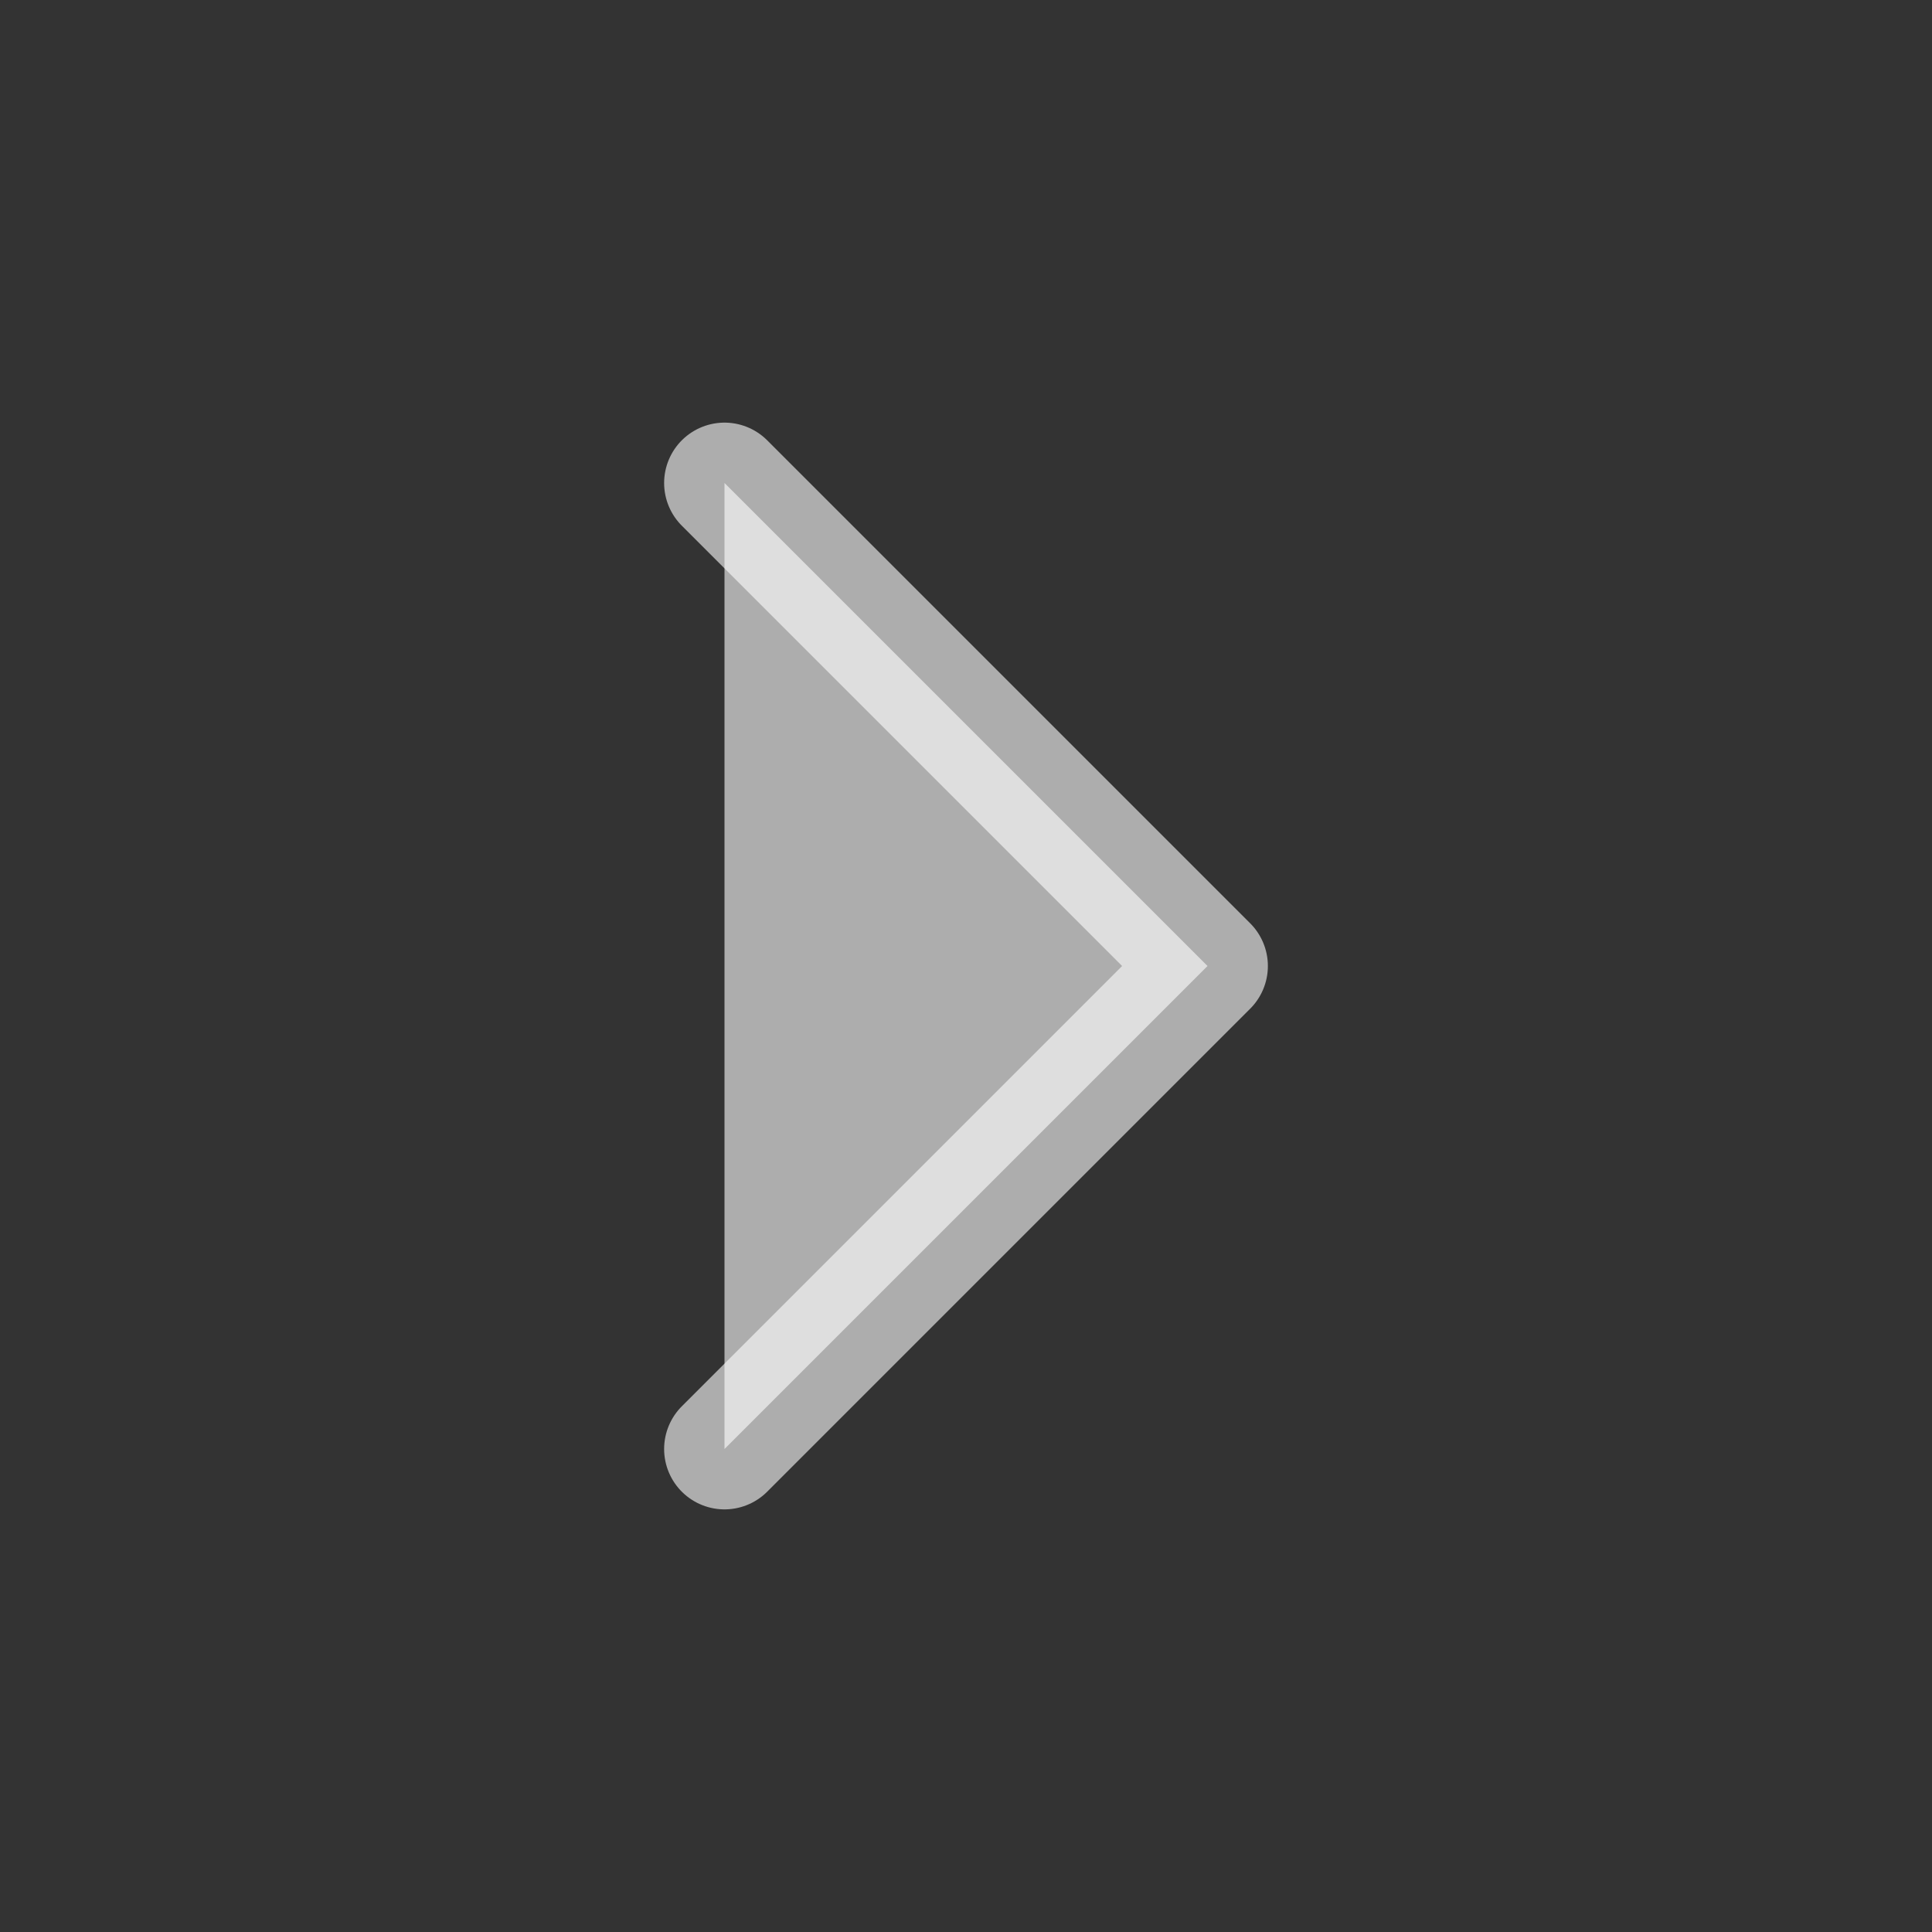 <svg width="16" height="16" viewBox="0 0 16 16" fill="none" xmlns="http://www.w3.org/2000/svg">
<rect x="0" y="0" width="16" height="16" fill="#333333" stroke="none"/>
<g clip-path="url(#clip0_1122_6936)">
<path d="M6 4L10 8L6 12" fill="white" fill-opacity="0.6"/>
<path d="M6 4L10 8L6 12" stroke="white" stroke-opacity="0.6" stroke-linecap="round" stroke-linejoin="round"/>
</g>
<defs>
<clipPath id="clip0_1122_6936">
<rect width="16" height="16" fill="white"/>
</clipPath>
</defs>
</svg>
